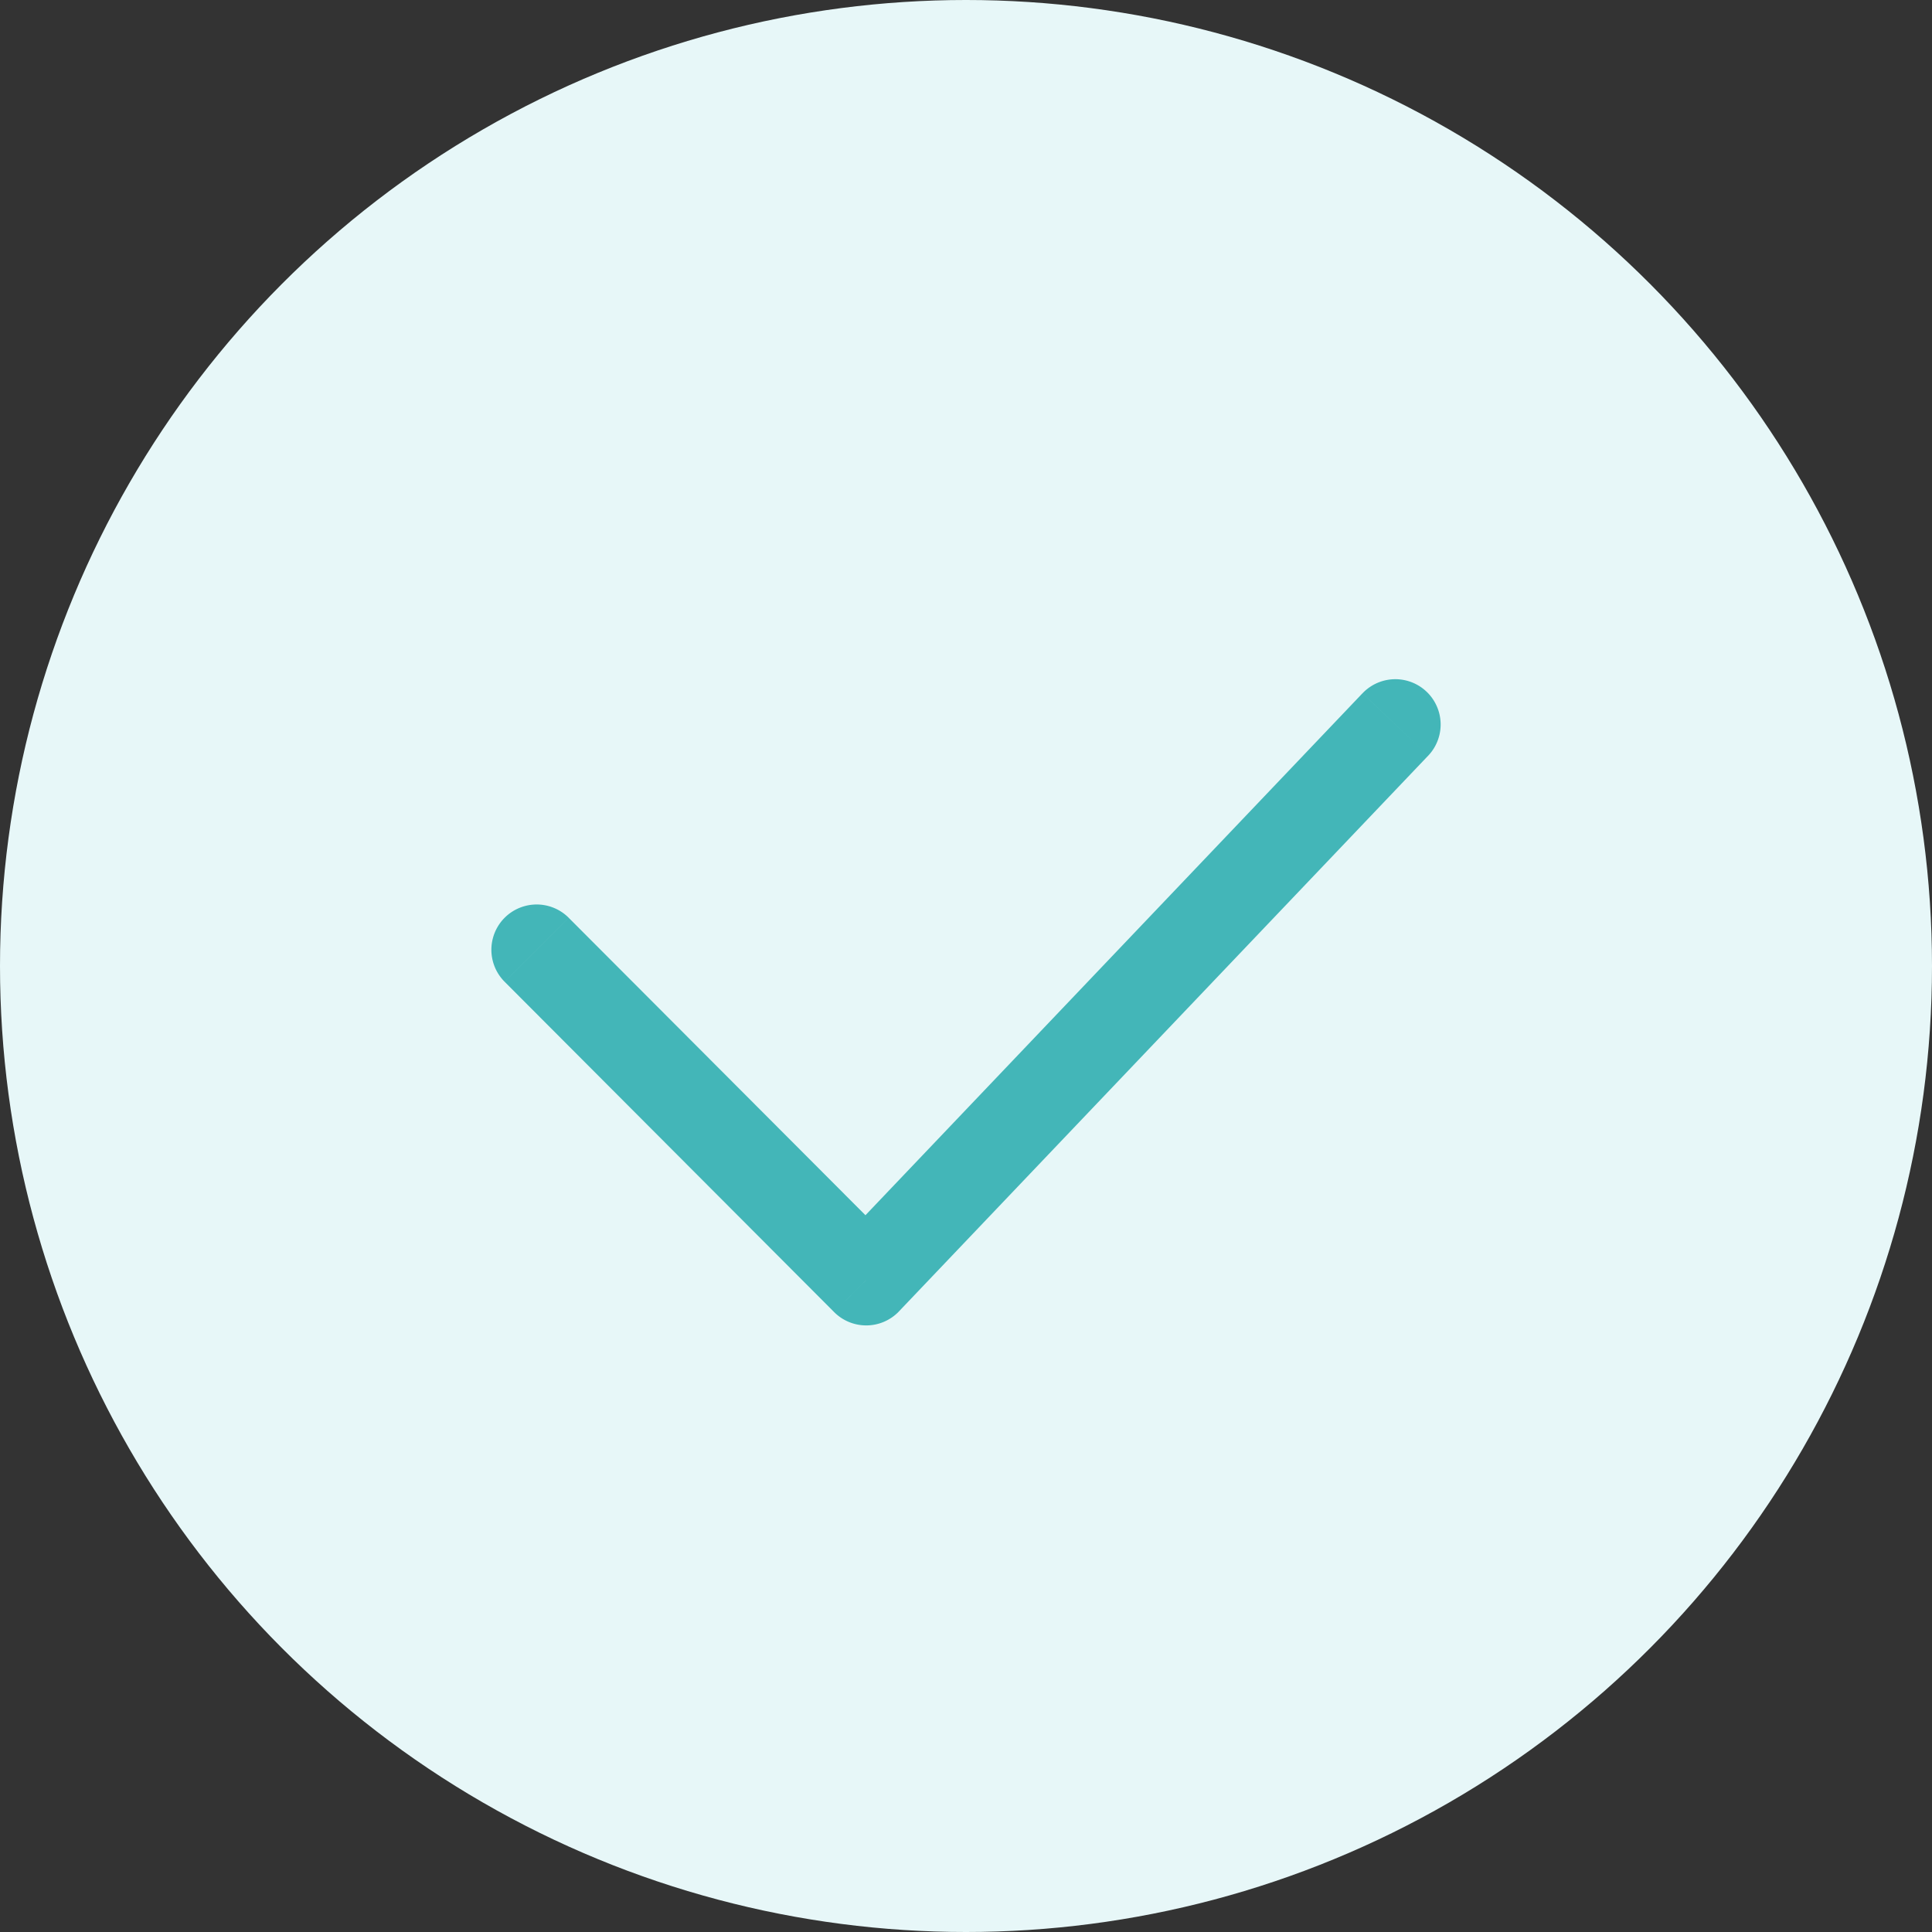 <svg width="64" height="64" viewBox="0 0 64 64" fill="none" xmlns="http://www.w3.org/2000/svg">
  <rect x="0" y="0" width="64" height="64" fill="#333333" stroke="none"/>
  <circle cx="32" cy="32" r="32" fill="#E7F7F8"/>
  <path d="M18.84 30.403a1.5 1.5 0 0 0-2.124 2.119l2.124-2.119zm9.855 12.002l-1.063 1.06a1.5 1.5 0 0 0 2.149-.025l-1.086-1.035zm18.614-17.37a1.5 1.5 0 0 0-2.173-2.07l2.172 2.07zm-30.593 7.487l10.916 10.943 2.124-2.12L18.84 30.404l-2.124 2.119zM29.78 43.44l17.528-18.405-2.173-2.07-17.528 18.406 2.173 2.069z" fill="#43B6B8"/>
</svg>